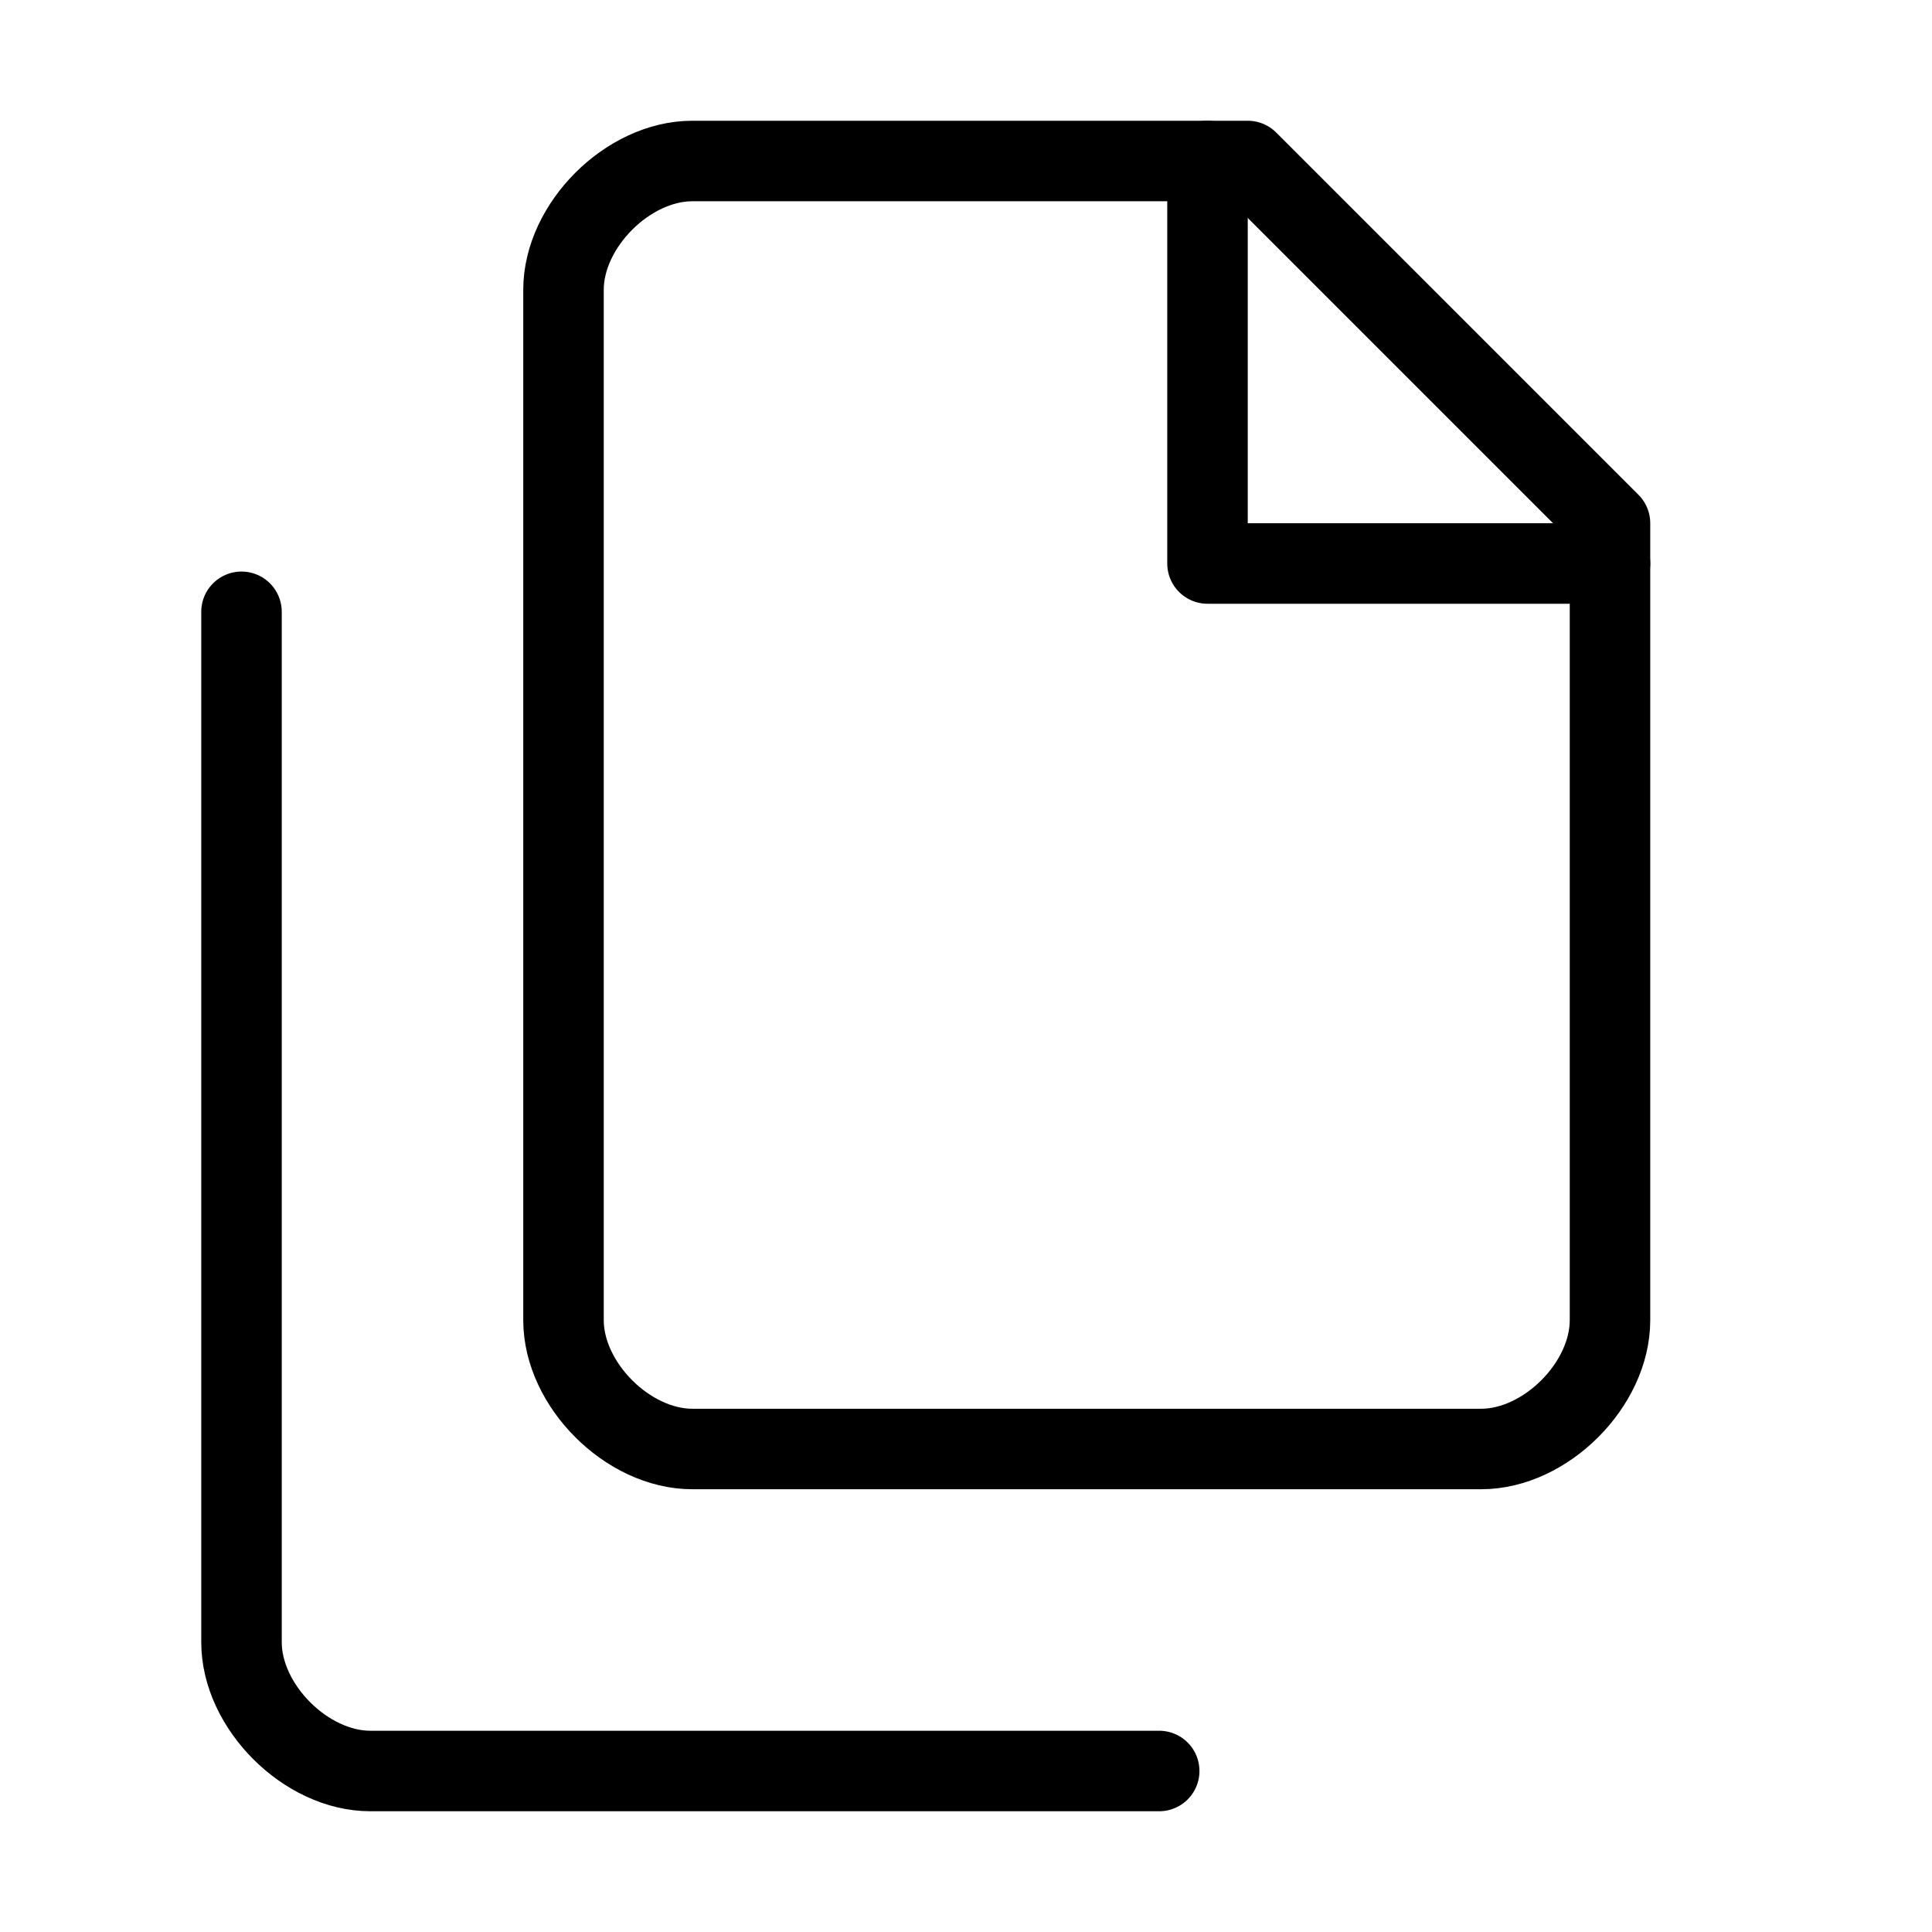<svg xmlns="http://www.w3.org/2000/svg" width="24" height="24" viewBox="0 0 24 24" fill="none" stroke="currentColor" stroke-width="1" stroke-linecap="round" stroke-linejoin="round">
  <path d="M15.5 2H8.6c-.4 0-.8.2-1.1.5-.3.3-.5.7-.5 1.1v12.8c0 .4.2.8.5 1.1.3.3.7.5 1.1.5h9.8c.4 0 .8-.2 1.1-.5.3-.3.5-.7.5-1.1V6.5L15.5 2z"></path>
  <path d="M3 7.6v12.8c0 .4.2.8.5 1.1.3.3.7.5 1.1.5h9.8"></path>
  <path d="M15 2v5h5"></path>

</svg>
